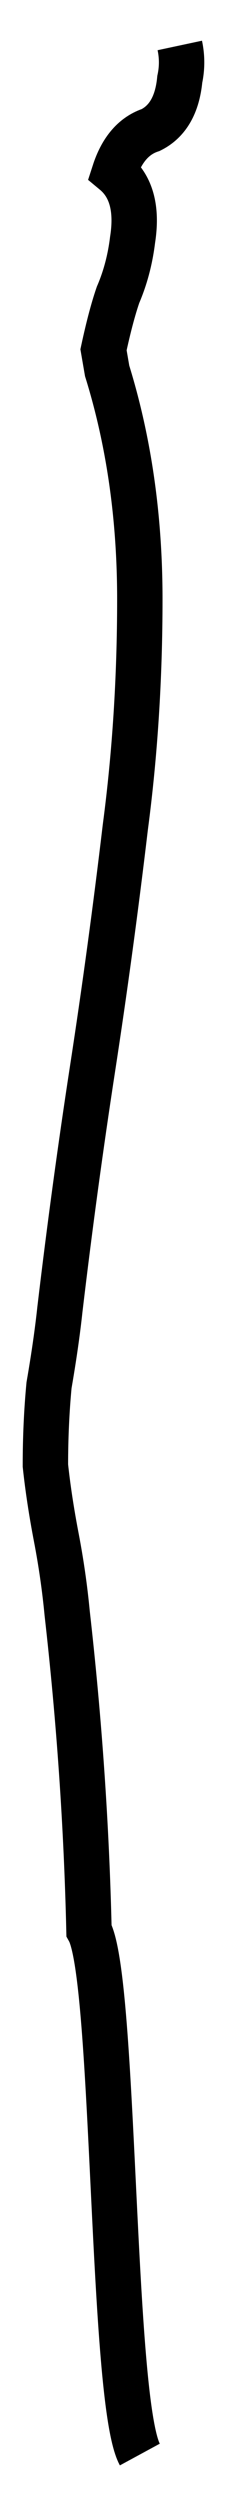 <svg width="5" height="55" viewBox="0 0 5 55" fill="none" xmlns="http://www.w3.org/2000/svg">
<path d="M3.08 54C2.44 52.822 2.547 43.524 1.96 42.47C1.907 40.177 1.747 37.852 1.48 35.496C1.427 34.939 1.347 34.381 1.24 33.823C1.133 33.265 1.053 32.738 1 32.242C1 31.622 1.027 31.033 1.08 30.475C1.187 29.856 1.267 29.298 1.32 28.802C1.533 27.004 1.773 25.237 2.04 23.502C2.307 21.766 2.547 19.999 2.76 18.202C2.973 16.59 3.08 14.916 3.08 13.181C3.08 11.383 2.84 9.709 2.36 8.16L2.28 7.695C2.387 7.199 2.493 6.796 2.6 6.486C2.76 6.114 2.867 5.711 2.92 5.277C3.027 4.595 2.893 4.099 2.52 3.789C2.68 3.294 2.947 2.984 3.32 2.86C3.693 2.674 3.907 2.302 3.96 1.744C4.013 1.496 4.013 1.248 3.96 1" stroke="black"/>
</svg>
